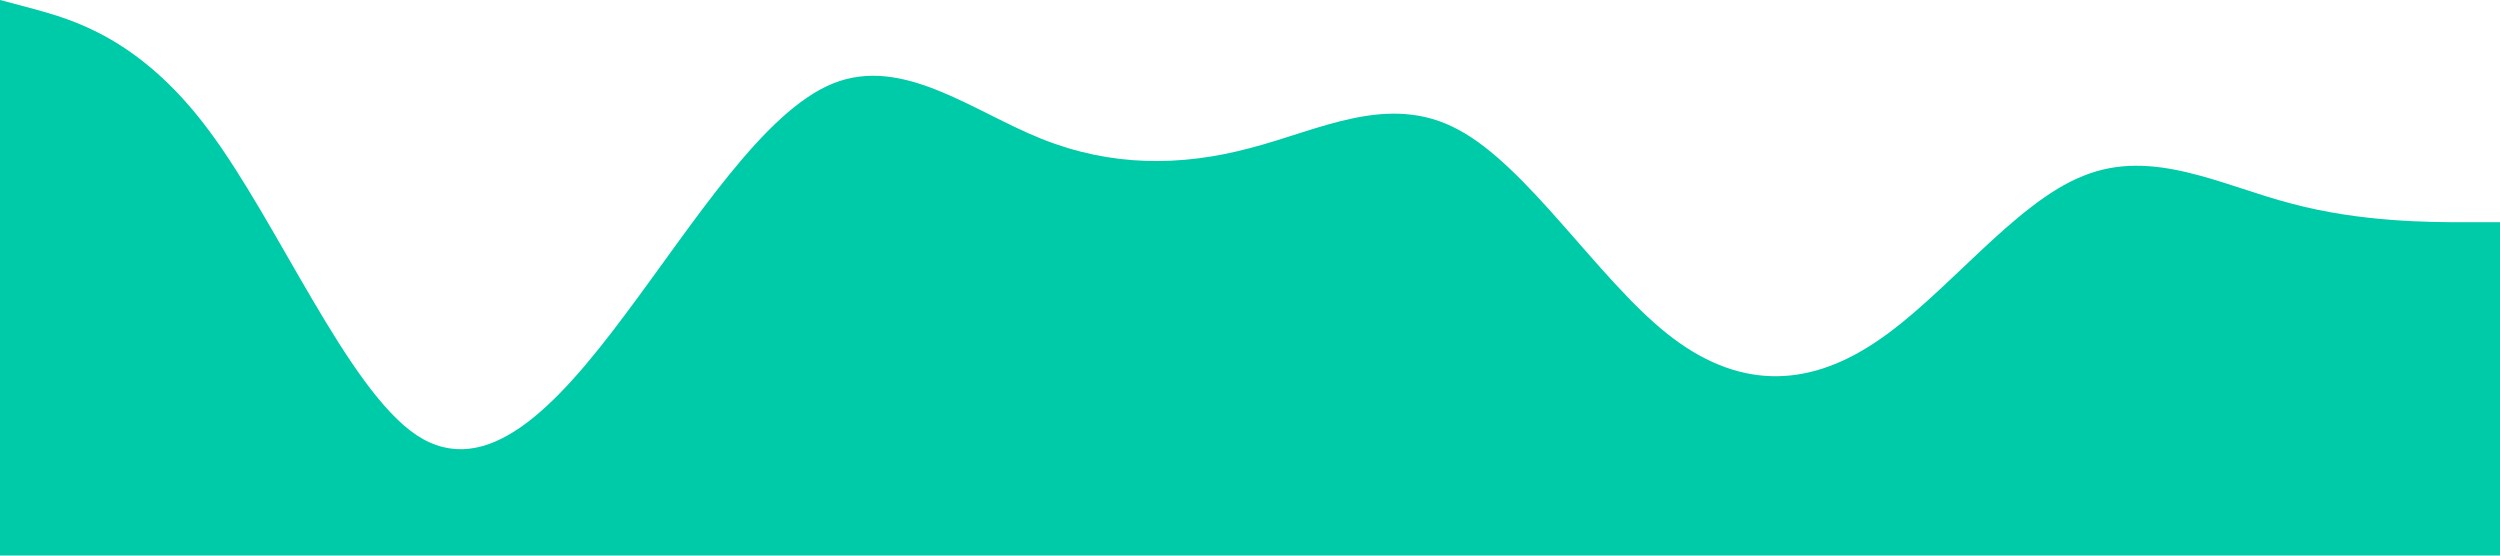 <?xml version="1.0" standalone="no"?><svg xmlns="http://www.w3.org/2000/svg" viewBox="0 0 1440 320"><path fill="#00cba9" fill-opacity="1" d="M0,0L20,5.3C40,11,80,21,120,74.7C160,128,200,224,240,250.7C280,277,320,235,360,181.3C400,128,440,64,480,48C520,32,560,64,600,80C640,96,680,96,720,85.3C760,75,800,53,840,74.7C880,96,920,160,960,192C1000,224,1040,224,1080,197.3C1120,171,1160,117,1200,101.3C1240,85,1280,107,1320,117.3C1360,128,1400,128,1420,128L1440,128L1440,320L1420,320C1400,320,1360,320,1320,320C1280,320,1240,320,1200,320C1160,320,1120,320,1080,320C1040,320,1000,320,960,320C920,320,880,320,840,320C800,320,760,320,720,320C680,320,640,320,600,320C560,320,520,320,480,320C440,320,400,320,360,320C320,320,280,320,240,320C200,320,160,320,120,320C80,320,40,320,20,320L0,320Z"></path></svg>